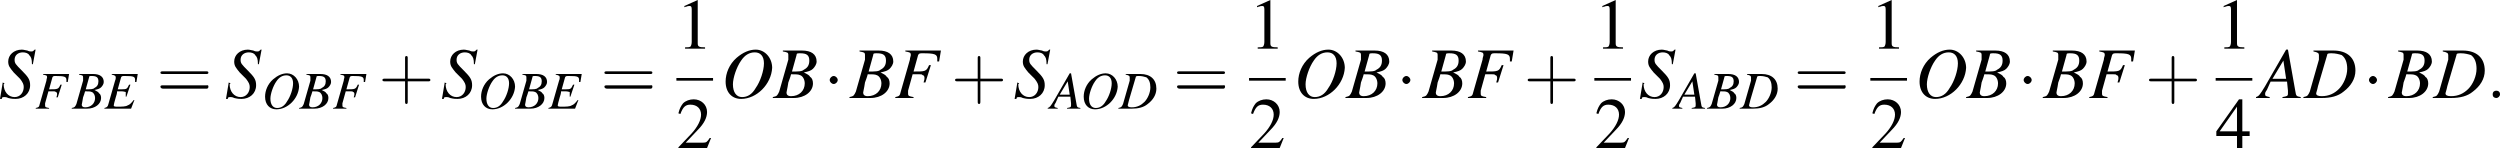 <?xml version="1.0" encoding="UTF-8" standalone="no"?>
<!---8.3-->

<svg
   height="22.2pt"
   version="1.1"
   viewBox="60.8 80.6 375.016 22.2"
   width="375.016pt"
   id="svg12723"
   sodipodi:docname="b1.svg"
   inkscape:version="1.1.1 (3bf5ae0d25, 2021-09-20)"
   xmlns:inkscape="http://www.inkscape.org/namespaces/inkscape"
   xmlns:sodipodi="http://sodipodi.sourceforge.net/DTD/sodipodi-0.dtd"
   xmlns:xlink="http://www.w3.org/1999/xlink"
   xmlns="http://www.w3.org/2000/svg"
   xmlns:svg="http://www.w3.org/2000/svg">
  <sodipodi:namedview
     id="namedview12725"
     pagecolor="#ffffff"
     bordercolor="#666666"
     borderopacity="1.0"
     inkscape:pageshadow="2"
     inkscape:pageopacity="0.0"
     inkscape:pagecheckerboard="0"
     inkscape:document-units="pt"
     showgrid="false"
     inkscape:zoom="2.1570445"
     inkscape:cx="249.64715"
     inkscape:cy="15.53051"
     inkscape:window-width="1920"
     inkscape:window-height="1017"
     inkscape:window-x="-8"
     inkscape:window-y="-8"
     inkscape:window-maximized="1"
     inkscape:current-layer="svg12723" />
  <defs
     id="defs12592">
    <path
       d="m 7.2,-2.5 c 0.1,0 0.3,0 0.3,-0.2 0,-0.2 -0.2,-0.2 -0.3,-0.2 H 1.3 c -0.2,0 -0.4,0 -0.4,0.2 0,0.2 0.2,0.2 0.4,0.2 z"
       id="g1-0" />
    <path
       d="m 2.1,-2.7 c 0,-0.3 -0.3,-0.6 -0.6,-0.6 -0.3,0 -0.6,0.3 -0.6,0.6 0,0.3 0.3,0.6 0.6,0.6 0.3,0 0.6,-0.3 0.6,-0.6 z"
       id="g1-1" />
    <path
       d="m 3.2,-7.3 -2,0.9 v 0.2 c 0.1,-0.1 0.3,-0.1 0.3,-0.1 0.2,-0.1 0.4,-0.1 0.5,-0.1 0.2,0 0.3,0.1 0.3,0.5 V -1 c 0,0.3 -0.1,0.6 -0.2,0.7 -0.2,0.1 -0.4,0.1 -0.8,0.1 V 0 h 3 v -0.2 c -0.9,0 -1.1,-0.1 -1.1,-0.6 v -6.5 z"
       id="g3-49" />
    <path
       d="M 5.2,-1.5 H 5 C 4.6,-0.9 4.5,-0.8 4,-0.8 H 1.4 l 1.8,-1.9 c 1,-1 1.4,-1.9 1.4,-2.7 0,-1.1 -0.9,-1.9 -2,-1.9 C 2,-7.3 1.4,-7.1 1,-6.7 0.7,-6.3 0.5,-6 0.3,-5.2 l 0.3,0.1 c 0.4,-1.1 0.8,-1.4 1.5,-1.4 1,0 1.6,0.6 1.6,1.5 0,0.8 -0.5,1.8 -1.4,2.8 l -2,2.1 V 0 h 4.3 z"
       id="g3-50" />
    <path
       d="M 5.1,-2.5 H 4 V -7.3 H 3.5 l -3.4,4.8 v 0.7 H 3.2 V 0 H 4 v -1.8 h 1.1 z m -1.9,0 H 0.6 l 2.6,-3.7 z"
       id="g3-52" />
    <path
       d="m 1.5,-0.4 c 0,-0.3 -0.2,-0.4 -0.4,-0.4 -0.2,0 -0.4,0.1 -0.4,0.4 0,0.3 0.2,0.4 0.4,0.4 0.2,0 0.4,-0.2 0.4,-0.4 z"
       id="g7-58" />
    <use
       id="g15-49"
       xlink:href="#g3-49"
       x="0"
       y="0"
       width="100%"
       height="100%" />
    <use
       id="g15-50"
       xlink:href="#g3-50"
       x="0"
       y="0"
       width="100%"
       height="100%" />
    <use
       id="g15-52"
       xlink:href="#g3-52"
       x="0"
       y="0"
       width="100%"
       height="100%" />
    <path
       d="m 4.4,-2.5 h 3.1 c 0.1,0 0.3,0 0.3,-0.2 0,-0.2 -0.2,-0.2 -0.3,-0.2 H 4.4 V -6 c 0,-0.1 0,-0.3 -0.2,-0.3 C 4,-6.3 4,-6.1 4,-6 v 3.1 H 1 c -0.2,0 -0.4,0 -0.4,0.2 0,0.2 0.2,0.2 0.4,0.2 h 3 v 3 c 0,0.2 0,0.4 0.2,0.4 0.2,0 0.2,-0.2 0.2,-0.4 z"
       id="g16-43" />
    <path
       d="m 7.5,-3.6 c 0.1,0 0.3,0 0.3,-0.2 C 7.8,-4 7.6,-4 7.5,-4 H 1 c -0.2,0 -0.4,0 -0.4,0.2 0,0.2 0.2,0.2 0.4,0.2 z m 0,2.2 c 0.1,0 0.3,0 0.3,-0.3 C 7.8,-2 7.6,-1.9 7.5,-1.9 H 1 c -0.2,0 -0.4,0 -0.4,0.2 0,0.2 0.2,0.3 0.4,0.3 z"
       id="g16-61" />
    <path
       d="M 4.5,-0.1 C 4,-0.2 4,-0.2 3.9,-0.8 L 3.1,-5.3 H 2.9 l -2.3,4 c -0.6,1 -0.7,1.1 -1,1.2 V 0 H 1.1 V -0.1 C 0.7,-0.2 0.6,-0.2 0.6,-0.4 c 0,-0.2 0,-0.2 0.2,-0.5 L 1.2,-1.8 H 3 l 0.1,1 c 0,0.1 0,0.2 0,0.3 0,0.3 -0.1,0.3 -0.6,0.4 V 0 h 2 z m -3.1,-2 1.2,-2 0.3,2 z"
       id="g8-65" />
    <path
       d="M -0.1,0 H 2.2 C 3.4,0 4.3,-0.7 4.3,-1.6 4.3,-1.9 4.2,-2.2 4,-2.3 3.9,-2.5 3.7,-2.6 3.3,-2.8 3.8,-2.9 4.1,-3 4.3,-3.2 4.5,-3.4 4.7,-3.7 4.7,-4 4.7,-4.8 4.1,-5.2 3.1,-5.2 H 1 v 0.1 c 0.5,0.1 0.6,0.1 0.6,0.4 0,0.1 0,0.3 0,0.5 l -1,3.5 c -0.2,0.4 -0.2,0.5 -0.7,0.6 z m 2,-2.6 c 0.5,0 0.8,0 1,0.1 0.3,0.1 0.5,0.5 0.5,0.9 0,0.8 -0.6,1.4 -1.5,1.4 -0.4,0 -0.5,-0.2 -0.5,-0.4 0,-0.1 0.1,-0.4 0.2,-1.1 0.1,-0.3 0.2,-0.5 0.3,-0.9 z m 0.6,-2.1 c 0,-0.2 0.1,-0.2 0.4,-0.2 0.7,0 1,0.2 1,0.8 0,0.5 -0.2,0.8 -0.6,1 -0.2,0.2 -0.6,0.2 -1.3,0.2 z"
       id="g8-66" />
    <path
       d="m 1,-5.1 c 0.5,0.1 0.6,0.2 0.6,0.4 0,0.1 0,0.3 0,0.5 l -1,3.5 c -0.2,0.4 -0.2,0.5 -0.7,0.6 V 0 h 2 C 2.9,0 3.7,-0.2 4.3,-0.7 5.1,-1.3 5.6,-2.1 5.6,-3 5.6,-4.4 4.7,-5.2 3.2,-5.2 H 1 Z m 1.5,0.4 c 0,-0.2 0.2,-0.2 0.5,-0.2 0.4,0 0.8,0.1 1.1,0.2 0.4,0.3 0.6,0.8 0.6,1.5 0,0.8 -0.4,1.7 -0.9,2.2 -0.5,0.5 -1.1,0.8 -1.9,0.8 -0.4,0 -0.6,-0.1 -0.6,-0.3 0,-0.1 0.1,-0.3 0.2,-0.8 z"
       id="g8-68" />
    <path
       d="M 5,-5.2 H 1.1 v 0.1 c 0.5,0.1 0.6,0.2 0.6,0.4 0,0.1 0,0.3 -0.1,0.5 l -1,3.5 C 0.5,-0.3 0.4,-0.2 0,-0.1 V 0 H 4 L 4.5,-1.3 H 4.4 C 4,-0.8 3.8,-0.6 3.5,-0.5 3.2,-0.3 2.6,-0.3 2,-0.3 c -0.4,0 -0.6,0 -0.6,-0.2 0,-0.1 0.1,-0.5 0.3,-1.2 0.1,-0.3 0.2,-0.6 0.2,-0.9 0.3,0 0.6,0 0.7,0 0.3,0 0.5,0.1 0.6,0.1 0,0.1 0,0.1 0,0.3 0,0.2 0,0.2 0,0.4 H 3.3 L 3.9,-3.6 H 3.7 c -0.3,0.6 -0.3,0.7 -1.1,0.7 -0.1,0 -0.3,0 -0.6,0 l 0.5,-1.8 c 0.1,-0.2 0.2,-0.2 0.6,-0.2 1.3,0 1.5,0.1 1.5,0.6 0,0.1 0,0.2 0,0.3 h 0.2 z"
       id="g8-69" />
    <path
       d="M 5.1,-5.2 H 1.2 v 0.1 c 0.5,0.1 0.6,0.1 0.6,0.4 0,0.1 -0.1,0.3 -0.1,0.5 l -1,3.5 C 0.6,-0.2 0.5,-0.2 0.1,-0.1 V 0 h 2 V -0.1 C 1.6,-0.2 1.5,-0.2 1.5,-0.5 c 0,0 0,-0.2 0,-0.3 L 2,-2.6 c 0.3,0 0.5,0 0.7,0 0.3,0 0.3,0 0.4,0.1 0.1,0 0.2,0.1 0.2,0.3 0,0.1 0,0.2 -0.1,0.5 H 3.4 L 4,-3.6 H 3.8 c -0.3,0.7 -0.4,0.7 -1.7,0.7 l 0.5,-1.8 c 0.1,-0.2 0.2,-0.2 0.5,-0.2 1.3,0 1.6,0.1 1.6,0.6 0,0 0,0.1 0,0.2 0,0 0,0 0,0.1 h 0.2 z"
       id="g8-70" />
    <path
       d="m 3.8,-5.3 c -0.7,0 -1.4,0.3 -2.1,0.9 -0.8,0.7 -1.2,1.7 -1.2,2.6 0,1.2 0.7,1.9 1.7,1.9 1.7,0 3.3,-1.6 3.4,-3.4 0,-1.1 -0.8,-2 -1.8,-2 z M 3.7,-5 c 0.6,0 1,0.4 1,1.2 0,0.8 -0.4,2 -0.9,2.7 -0.4,0.7 -0.9,1 -1.5,1 -0.6,0 -1,-0.5 -1,-1.4 0,-0.7 0.4,-1.9 0.9,-2.6 C 2.6,-4.7 3.1,-5 3.7,-5 Z"
       id="g8-79" />
    <path
       d="M 3.7,-3.7 4,-5.3 H 3.9 c -0.2,0.2 -0.2,0.2 -0.4,0.2 -0.1,0 -0.2,0 -0.4,-0.1 C 3,-5.2 2.7,-5.3 2.5,-5.3 1.6,-5.3 1,-4.7 1,-4 c 0,0.5 0.2,0.7 0.6,1.2 0.1,0.1 0.2,0.2 0.3,0.3 0.2,0.2 0.3,0.3 0.4,0.4 0.3,0.4 0.4,0.6 0.4,0.9 0,0.6 -0.4,1.1 -1,1.1 -0.7,0 -1.2,-0.6 -1.2,-1.4 0,0 0.1,-0.1 0.1,-0.1 L 0.4,-1.7 0.1,0.1 h 0.2 c 0,-0.2 0.1,-0.2 0.3,-0.2 0.1,0 0.2,0 0.4,0.1 0.4,0.1 0.6,0.1 0.8,0.1 0.9,0 1.6,-0.6 1.6,-1.5 C 3.4,-2 3.2,-2.3 2.5,-3 1.8,-3.7 1.7,-3.8 1.7,-4.2 1.7,-4.7 2.1,-5 2.6,-5 c 0.3,0 0.6,0.1 0.7,0.3 0.2,0.2 0.3,0.4 0.3,1 z"
       id="g8-83" />
    <use
       id="g11-58"
       transform="scale(1.369)"
       xlink:href="#g7-58"
       x="0"
       y="0"
       width="100%"
       height="100%" />
    <use
       id="g12-65"
       transform="scale(1.369)"
       xlink:href="#g8-65"
       x="0"
       y="0"
       width="100%"
       height="100%" />
    <use
       id="g12-66"
       transform="scale(1.369)"
       xlink:href="#g8-66"
       x="0"
       y="0"
       width="100%"
       height="100%" />
    <use
       id="g12-68"
       transform="scale(1.369)"
       xlink:href="#g8-68"
       x="0"
       y="0"
       width="100%"
       height="100%" />
    <use
       id="g12-70"
       transform="scale(1.369)"
       xlink:href="#g8-70"
       x="0"
       y="0"
       width="100%"
       height="100%" />
    <use
       id="g12-79"
       transform="scale(1.369)"
       xlink:href="#g8-79"
       x="0"
       y="0"
       width="100%"
       height="100%" />
    <use
       id="g12-83"
       transform="scale(1.369)"
       xlink:href="#g8-83"
       x="0"
       y="0"
       width="100%"
       height="100%" />
  </defs>
  <g
     id="page1"
     transform="translate(-1.637,-0.1)">
    <use
       x="62.3"
       xlink:href="#g12-83"
       y="95.4"
       id="use12594"
       width="100%"
       height="100%" />
    <use
       x="67.7"
       xlink:href="#g8-70"
       y="97"
       id="use12596"
       width="100%"
       height="100%" />
    <use
       x="73.3"
       xlink:href="#g8-66"
       y="97"
       id="use12598"
       width="100%"
       height="100%" />
    <use
       x="78.1"
       xlink:href="#g8-69"
       y="97"
       id="use12600"
       width="100%"
       height="100%" />
    <use
       x="85.9"
       xlink:href="#g16-61"
       y="95.4"
       id="use12602"
       width="100%"
       height="100%" />
    <use
       x="96.2"
       xlink:href="#g12-83"
       y="95.4"
       id="use12604"
       width="100%"
       height="100%" />
    <use
       x="101.7"
       xlink:href="#g8-79"
       y="97"
       id="use12606"
       width="100%"
       height="100%" />
    <use
       x="107.4"
       xlink:href="#g8-66"
       y="97"
       id="use12608"
       width="100%"
       height="100%" />
    <use
       x="112.3"
       xlink:href="#g8-70"
       y="97"
       id="use12610"
       width="100%"
       height="100%" />
    <use
       x="119.2"
       xlink:href="#g16-43"
       y="95.4"
       id="use12612"
       width="100%"
       height="100%" />
    <use
       x="128.6"
       xlink:href="#g12-83"
       y="95.4"
       id="use12614"
       width="100%"
       height="100%" />
    <use
       x="134.1"
       xlink:href="#g8-79"
       y="97"
       id="use12616"
       width="100%"
       height="100%" />
    <use
       x="139.8"
       xlink:href="#g8-66"
       y="97"
       id="use12618"
       width="100%"
       height="100%" />
    <use
       x="144.7"
       xlink:href="#g8-69"
       y="97"
       id="use12620"
       width="100%"
       height="100%" />
    <use
       x="152.5"
       xlink:href="#g16-61"
       y="95.4"
       id="use12622"
       width="100%"
       height="100%" />
    <use
       x="163.9"
       xlink:href="#g15-49"
       y="88"
       id="use12624"
       width="100%"
       height="100%" />
    <rect
       height="0.4"
       width="5.5"
       x="163.9"
       y="92.4"
       id="rect12626" />
    <use
       x="163.9"
       xlink:href="#g15-50"
       y="102.9"
       id="use12628"
       width="100%"
       height="100%" />
    <use
       x="170.6"
       xlink:href="#g12-79"
       y="95.4"
       id="use12630"
       width="100%"
       height="100%" />
    <use
       x="178.5"
       xlink:href="#g12-66"
       y="95.4"
       id="use12632"
       width="100%"
       height="100%" />
    <use
       x="186"
       xlink:href="#g1-1"
       y="95.4"
       id="use12634"
       width="100%"
       height="100%" />
    <use
       x="190"
       xlink:href="#g12-66"
       y="95.4"
       id="use12636"
       width="100%"
       height="100%" />
    <use
       x="196.6"
       xlink:href="#g12-70"
       y="95.4"
       id="use12638"
       width="100%"
       height="100%" />
    <use
       x="205.1"
       xlink:href="#g16-43"
       y="95.4"
       id="use12640"
       width="100%"
       height="100%" />
    <use
       x="214.5"
       xlink:href="#g12-83"
       y="95.4"
       id="use12642"
       width="100%"
       height="100%" />
    <use
       x="220"
       xlink:href="#g8-65"
       y="97"
       id="use12644"
       width="100%"
       height="100%" />
    <use
       x="224.5"
       xlink:href="#g8-79"
       y="97"
       id="use12646"
       width="100%"
       height="100%" />
    <use
       x="230.3"
       xlink:href="#g8-68"
       y="97"
       id="use12648"
       width="100%"
       height="100%" />
    <use
       x="238.4"
       xlink:href="#g16-61"
       y="95.4"
       id="use12650"
       width="100%"
       height="100%" />
    <use
       x="249.8"
       xlink:href="#g15-49"
       y="88"
       id="use12652"
       width="100%"
       height="100%" />
    <rect
       height="0.4"
       width="5.5"
       x="249.8"
       y="92.4"
       id="rect12654" />
    <use
       x="249.8"
       xlink:href="#g15-50"
       y="102.9"
       id="use12656"
       width="100%"
       height="100%" />
    <use
       x="256.5"
       xlink:href="#g12-79"
       y="95.4"
       id="use12658"
       width="100%"
       height="100%" />
    <use
       x="264.4"
       xlink:href="#g12-66"
       y="95.4"
       id="use12660"
       width="100%"
       height="100%" />
    <use
       x="271.9"
       xlink:href="#g1-1"
       y="95.4"
       id="use12662"
       width="100%"
       height="100%" />
    <use
       x="275.9"
       xlink:href="#g12-66"
       y="95.4"
       id="use12664"
       width="100%"
       height="100%" />
    <use
       x="282.5"
       xlink:href="#g12-70"
       y="95.4"
       id="use12666"
       width="100%"
       height="100%" />
    <use
       x="291"
       xlink:href="#g16-43"
       y="95.4"
       id="use12668"
       width="100%"
       height="100%" />
    <use
       x="301.6"
       xlink:href="#g15-49"
       y="88"
       id="use12670"
       width="100%"
       height="100%" />
    <rect
       height="0.4"
       width="5.5"
       x="301.6"
       y="92.4"
       id="rect12672" />
    <use
       x="301.6"
       xlink:href="#g15-50"
       y="102.9"
       id="use12674"
       width="100%"
       height="100%" />
    <use
       x="308.3"
       xlink:href="#g12-83"
       y="95.4"
       id="use12676"
       width="100%"
       height="100%" />
    <use
       x="313.7"
       xlink:href="#g8-65"
       y="97"
       id="use12678"
       width="100%"
       height="100%" />
    <use
       x="318.6"
       xlink:href="#g8-66"
       y="97"
       id="use12680"
       width="100%"
       height="100%" />
    <use
       x="323.5"
       xlink:href="#g8-68"
       y="97"
       id="use12682"
       width="100%"
       height="100%" />
    <use
       x="331.5"
       xlink:href="#g16-61"
       y="95.4"
       id="use12684"
       width="100%"
       height="100%" />
    <use
       x="343"
       xlink:href="#g15-49"
       y="88"
       id="use12686"
       width="100%"
       height="100%" />
    <rect
       height="0.4"
       width="5.5"
       x="343"
       y="92.4"
       id="rect12688" />
    <use
       x="343"
       xlink:href="#g15-50"
       y="102.9"
       id="use12690"
       width="100%"
       height="100%" />
    <use
       x="349.7"
       xlink:href="#g12-79"
       y="95.4"
       id="use12692"
       width="100%"
       height="100%" />
    <use
       x="357.5"
       xlink:href="#g12-66"
       y="95.4"
       id="use12694"
       width="100%"
       height="100%" />
    <use
       x="365.1"
       xlink:href="#g1-1"
       y="95.4"
       id="use12696"
       width="100%"
       height="100%" />
    <use
       x="369"
       xlink:href="#g12-66"
       y="95.4"
       id="use12698"
       width="100%"
       height="100%" />
    <use
       x="375.7"
       xlink:href="#g12-70"
       y="95.4"
       id="use12700"
       width="100%"
       height="100%" />
    <use
       x="384.2"
       xlink:href="#g16-43"
       y="95.4"
       id="use12702"
       width="100%"
       height="100%" />
    <use
       x="394.8"
       xlink:href="#g15-49"
       y="88"
       id="use12704"
       width="100%"
       height="100%" />
    <rect
       height="0.4"
       width="5.5"
       x="394.8"
       y="92.4"
       id="rect12706" />
    <use
       x="394.8"
       xlink:href="#g15-52"
       y="102.9"
       id="use12708"
       width="100%"
       height="100%" />
    <use
       x="401.4"
       xlink:href="#g12-65"
       y="95.4"
       id="use12710"
       width="100%"
       height="100%" />
    <use
       x="408.1"
       xlink:href="#g12-68"
       y="95.4"
       id="use12712"
       width="100%"
       height="100%" />
    <use
       x="416.9"
       xlink:href="#g1-1"
       y="95.4"
       id="use12714"
       width="100%"
       height="100%" />
    <use
       x="420.8"
       xlink:href="#g12-66"
       y="95.4"
       id="use12716"
       width="100%"
       height="100%" />
    <use
       x="427.5"
       xlink:href="#g12-68"
       y="95.4"
       id="use12718"
       width="100%"
       height="100%" />
    <use
       x="435.4"
       xlink:href="#g11-58"
       y="95.4"
       id="use12720"
       width="100%"
       height="100%" />
  </g>
</svg>
